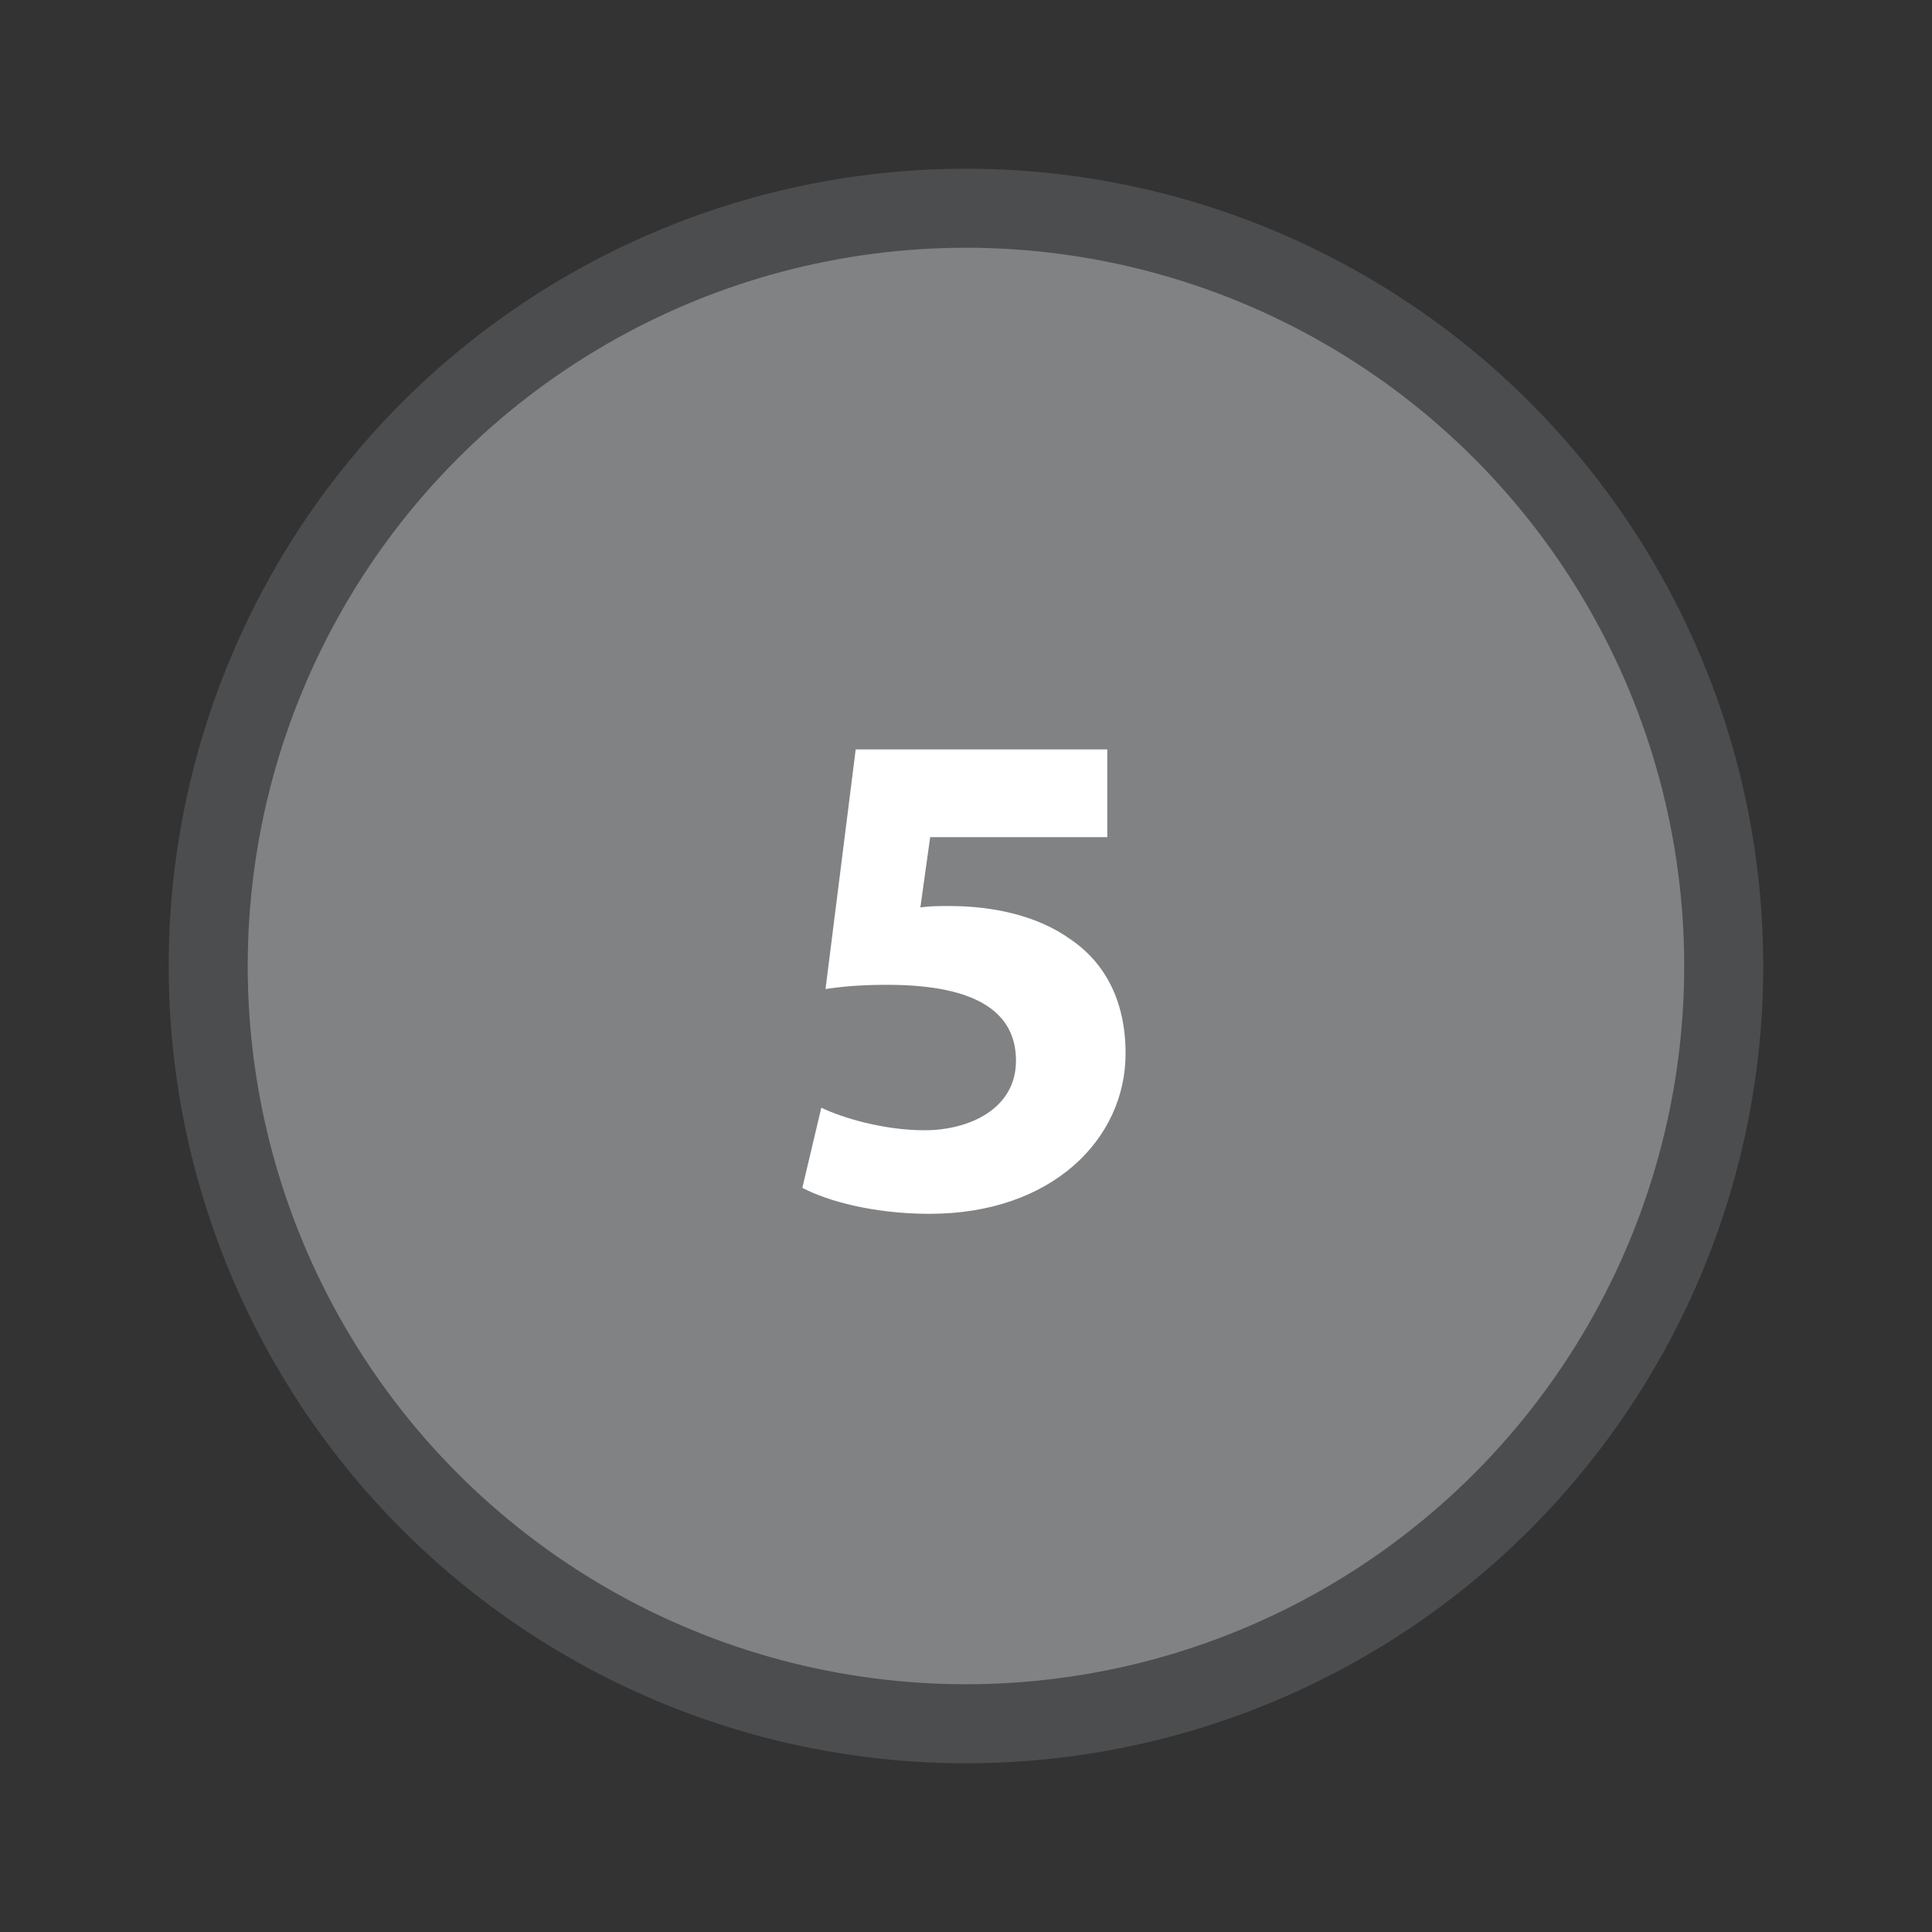 <?xml version="1.0" encoding="utf-8"?>
<!-- Generator: Adobe Illustrator 13.0.0, SVG Export Plug-In . SVG Version: 6.00 Build 14576)  -->
<!DOCTYPE svg PUBLIC "-//W3C//DTD SVG 1.1//EN" "http://www.w3.org/Graphics/SVG/1.1/DTD/svg11.dtd">
<svg version="1.1" id="Layer_1" xmlns="http://www.w3.org/2000/svg" xmlns:xlink="http://www.w3.org/1999/xlink" x="0px" y="0px"
	 width="55px" height="55px" viewBox="0 0 55 55" enable-background="new 0 0 55 55" xml:space="preserve">
<rect x="0" y="0" width="55" height="55" fill="#333333" stroke="none"/>
<circle fill="#808284" cx="27.501" cy="27.408" r="22.5"/>
<circle fill="none" stroke="#4C4D4F" stroke-width="2.25" cx="27.499" cy="27.5" r="21.572"/>
<g>
	<path fill="#FFFFFF" d="M31.522,23.832H26.48l-0.279,2c0.279-0.039,0.521-0.039,0.841-0.039c1.239,0,2.501,0.279,3.421,0.939
		c0.979,0.66,1.58,1.74,1.58,3.261c0,2.42-2.08,4.562-5.581,4.562c-1.58,0-2.9-0.359-3.621-0.74l0.54-2.281
		c0.58,0.281,1.761,0.642,2.94,0.642c1.26,0,2.602-0.601,2.602-1.98c0-1.34-1.062-2.16-3.661-2.16c-0.72,0-1.222,0.04-1.761,0.12
		l0.859-6.822h7.162V23.832z"/>
</g>
</svg>
